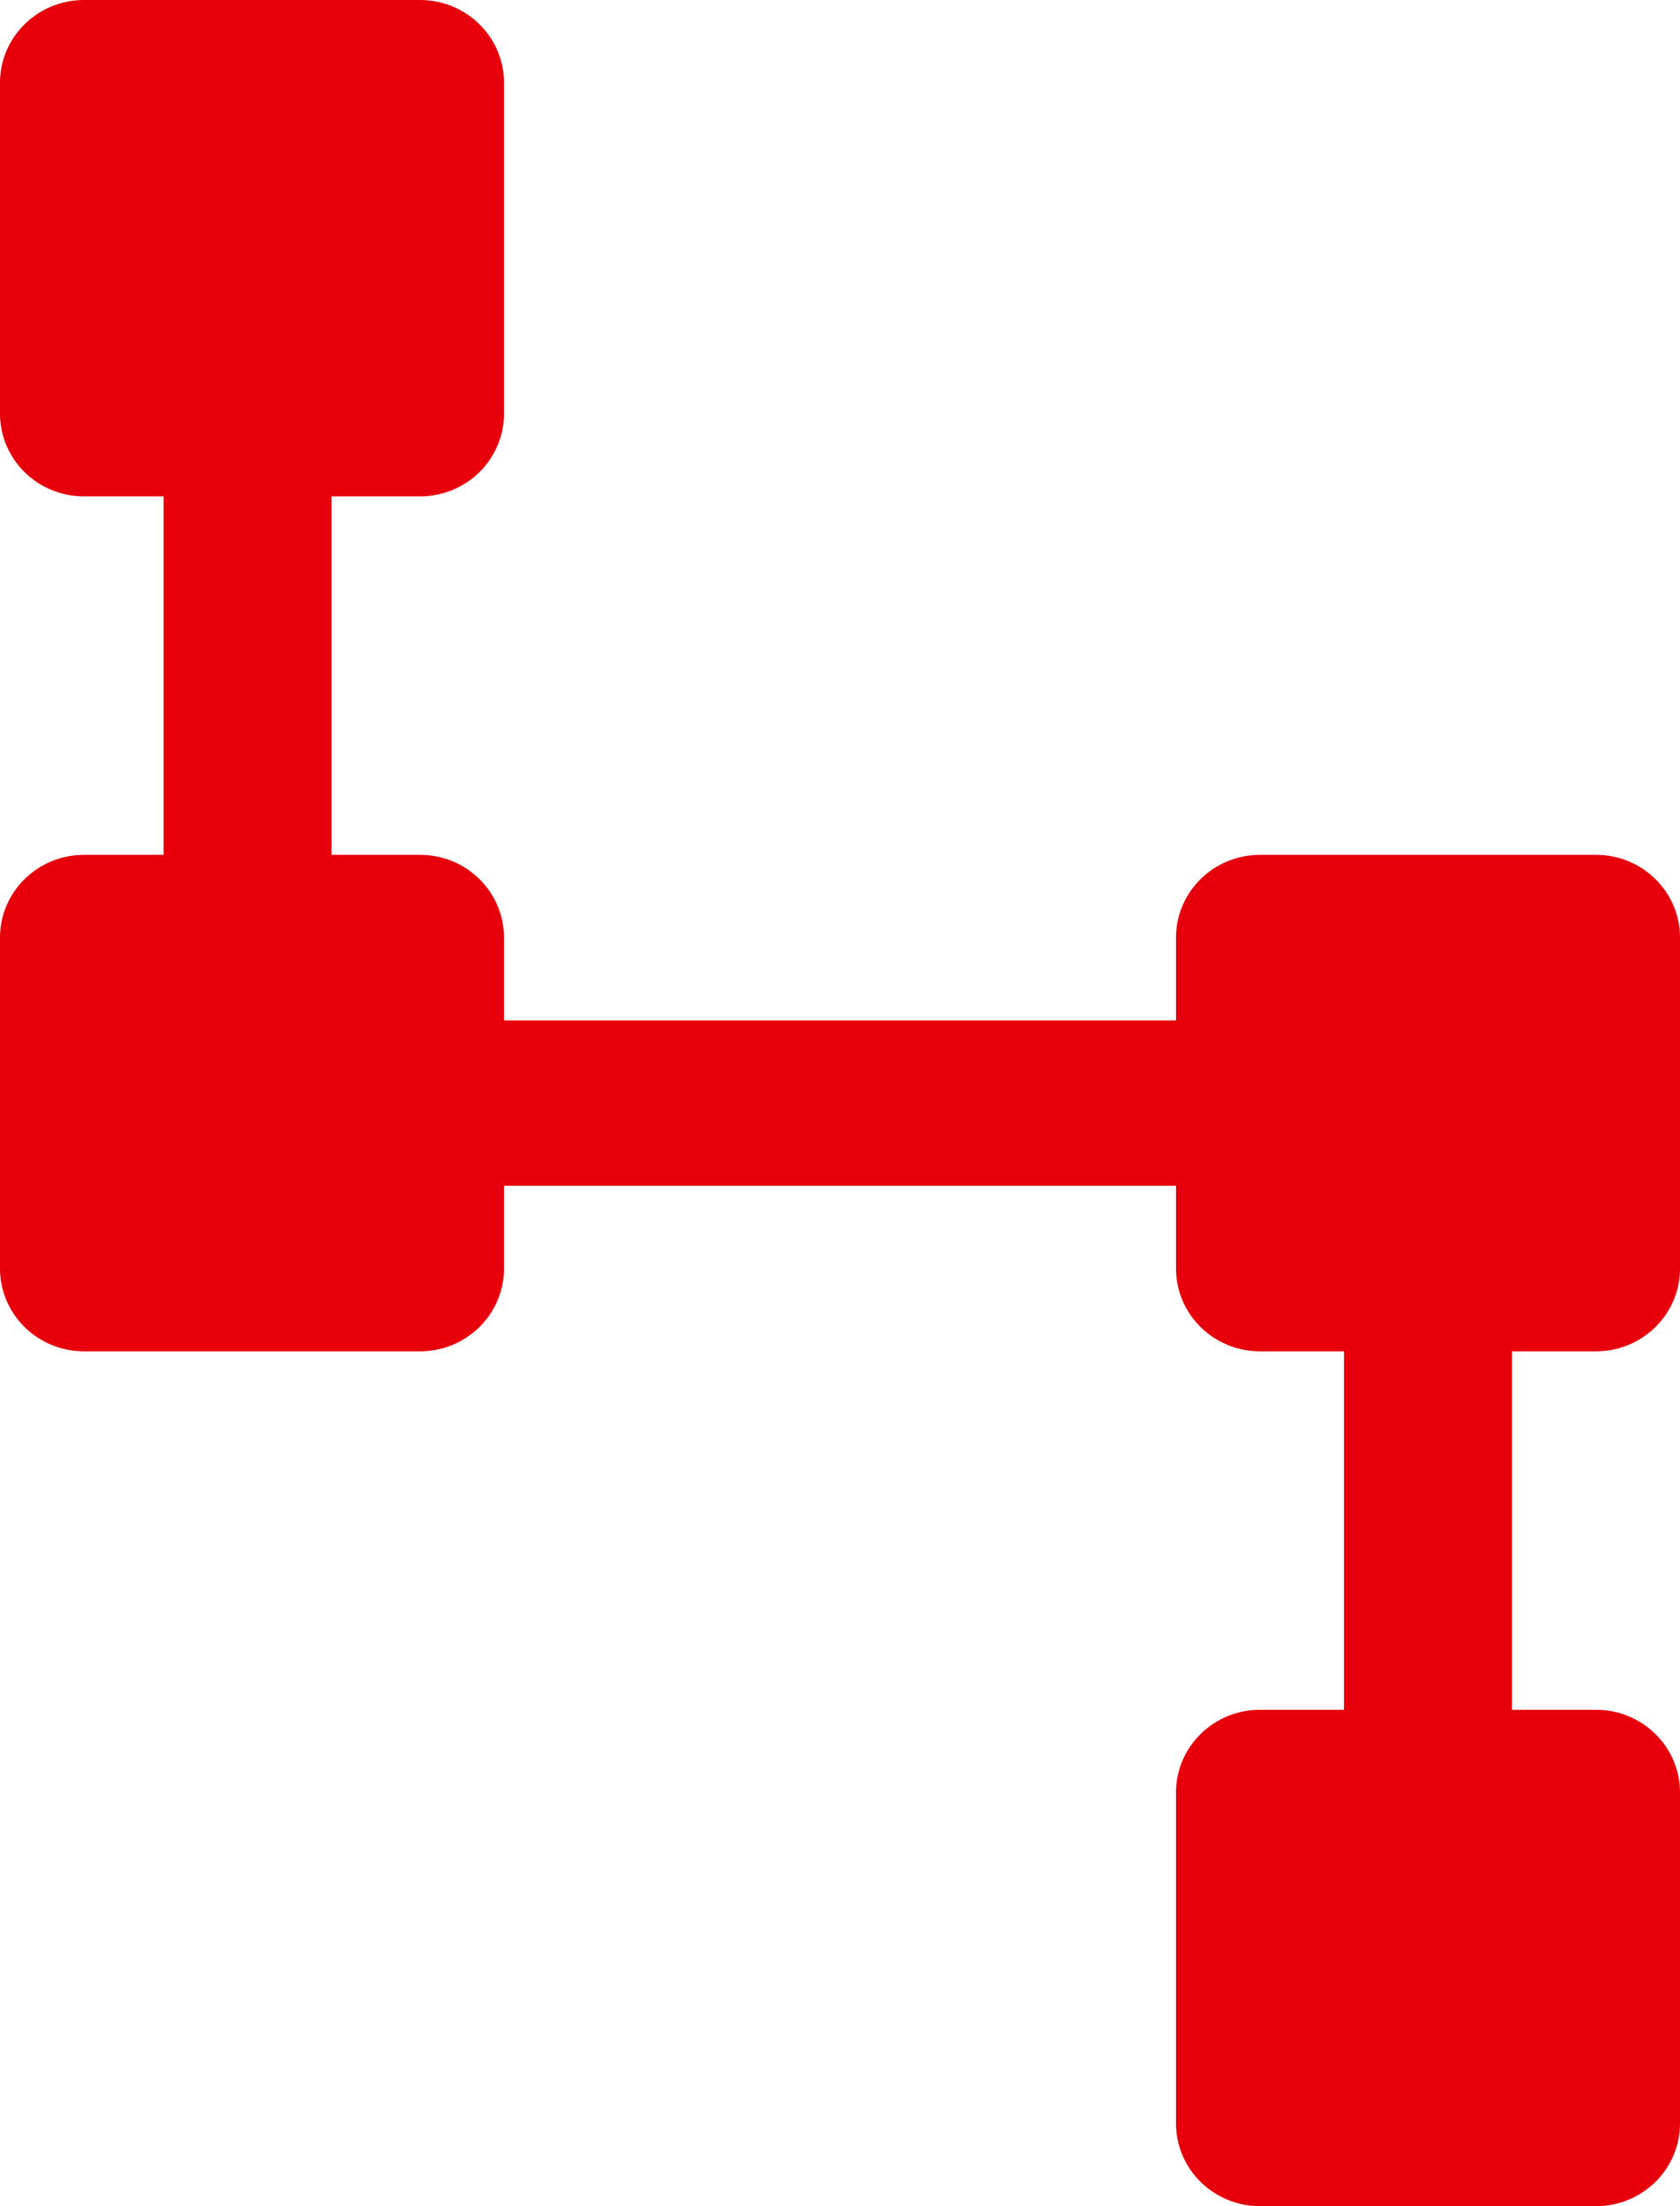 <svg width="16" height="21" viewBox="0 0 16 21" fill="none" xmlns="http://www.w3.org/2000/svg">
<path d="M0.8 0C0.358 0 0 0.353 0 0.787V3.938C0 4.372 0.358 4.725 0.8 4.725H1.558V8.137H0.8C0.358 8.137 0 8.49 0 8.925V12.075C0 12.51 0.358 12.863 0.8 12.863H4C4.442 12.863 4.8 12.51 4.8 12.075V11.287H11.2V12.075C11.2 12.51 11.558 12.863 12 12.863H12.8V16.275H12C11.558 16.275 11.2 16.628 11.2 17.062V20.212C11.2 20.647 11.558 21 12 21H15.2C15.642 21 16 20.647 16 20.212V17.062C16 16.628 15.642 16.275 15.2 16.275H14.4V12.863H15.2C15.642 12.863 16 12.51 16 12.075V8.925C16 8.49 15.642 8.137 15.2 8.137H12C11.558 8.137 11.2 8.49 11.2 8.925V9.713H4.8V8.925C4.8 8.49 4.442 8.137 4 8.137H3.158V4.725H4C4.442 4.725 4.8 4.372 4.8 3.938V0.787C4.8 0.353 4.442 0 4 0H0.8Z" fill="#E7000B"/>
</svg>
